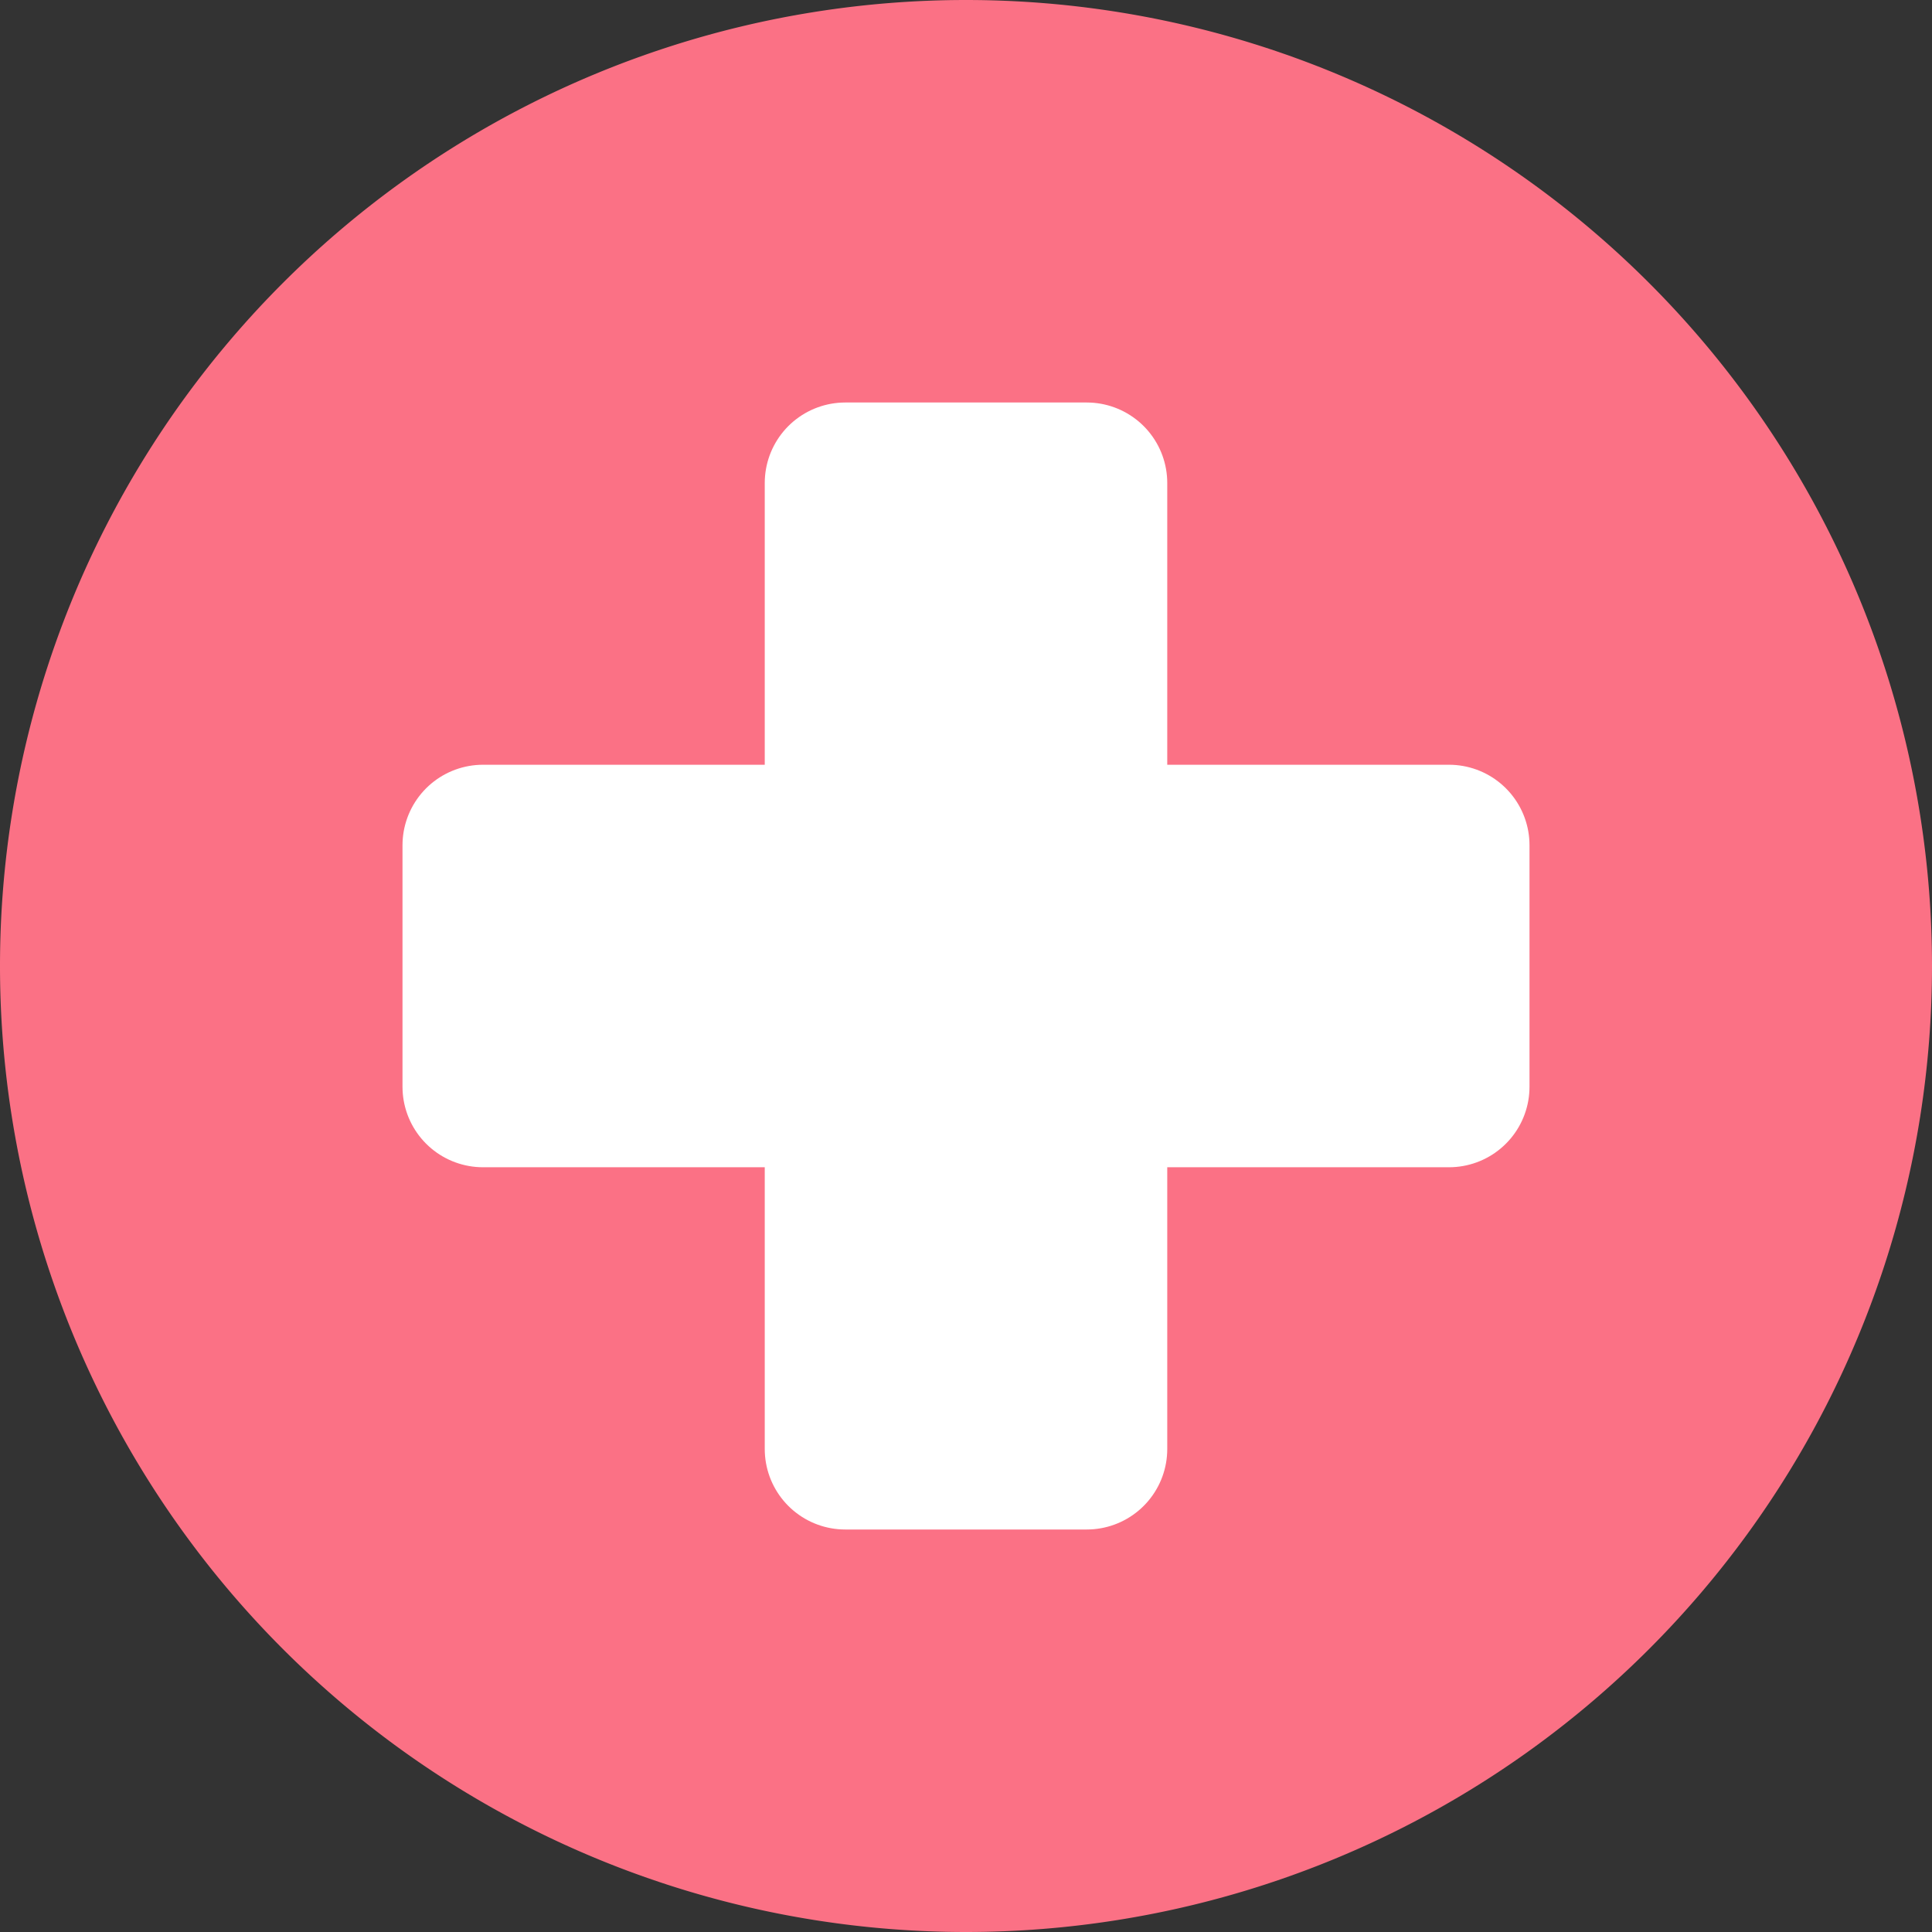 <svg xmlns="http://www.w3.org/2000/svg" width="12" height="12" fill="none"><rect width="100%" height="100%" fill="#333333" stroke="none"/><path d="M6 12A6 6 0 1 0 6 0a6 6 0 1 0 0 12z" fill="#fb7185"/><path d="M6.75 3h-1.5v2.25H3v1.5h2.25V9h1.5V6.75H9v-1.5H6.75V3z" fill="#fff" stroke="#fff" stroke-linejoin="round"/></svg>